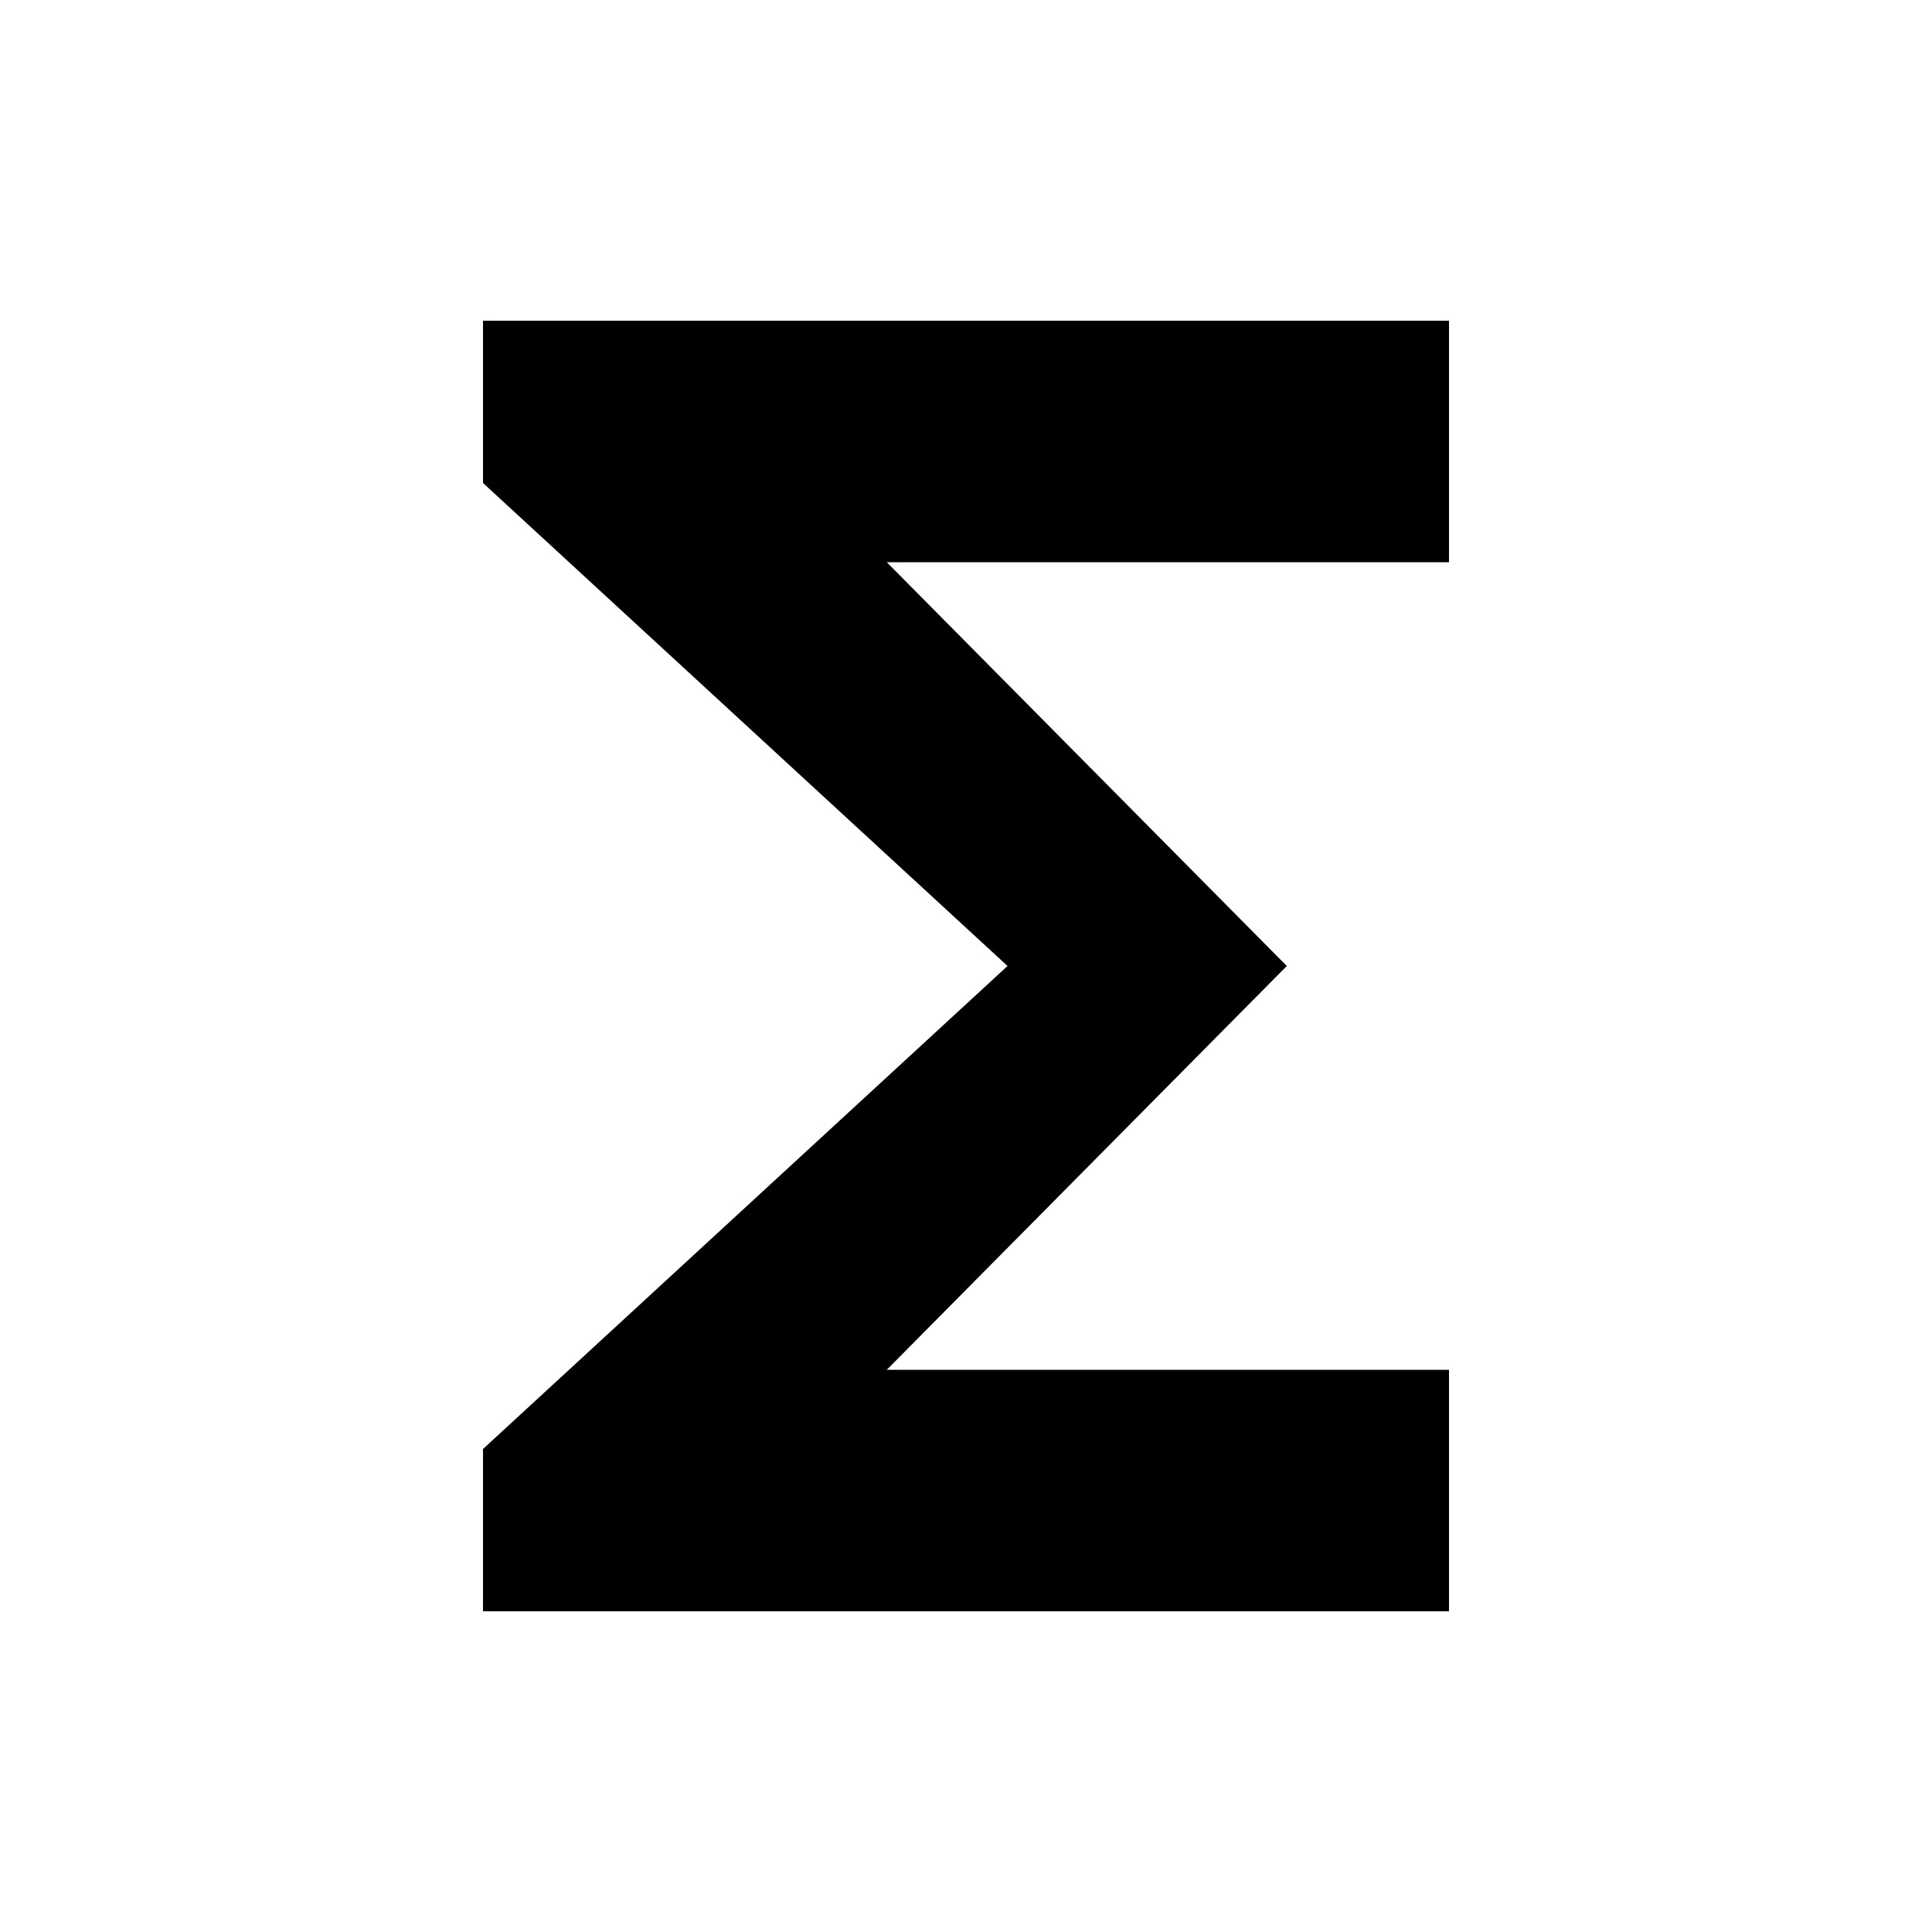 <!-- Generated by IcoMoon.io -->
<svg version="1.1" xmlns="http://www.w3.org/2000/svg" width="24" height="24" viewBox="0 0 24 24">
<title>functions</title>
<path d="M18 3.984v3h-6.984l4.969 5.016-4.969 5.016h6.984v3h-12v-2.016l6.516-6-6.516-6v-2.016h12z"></path>
</svg>
